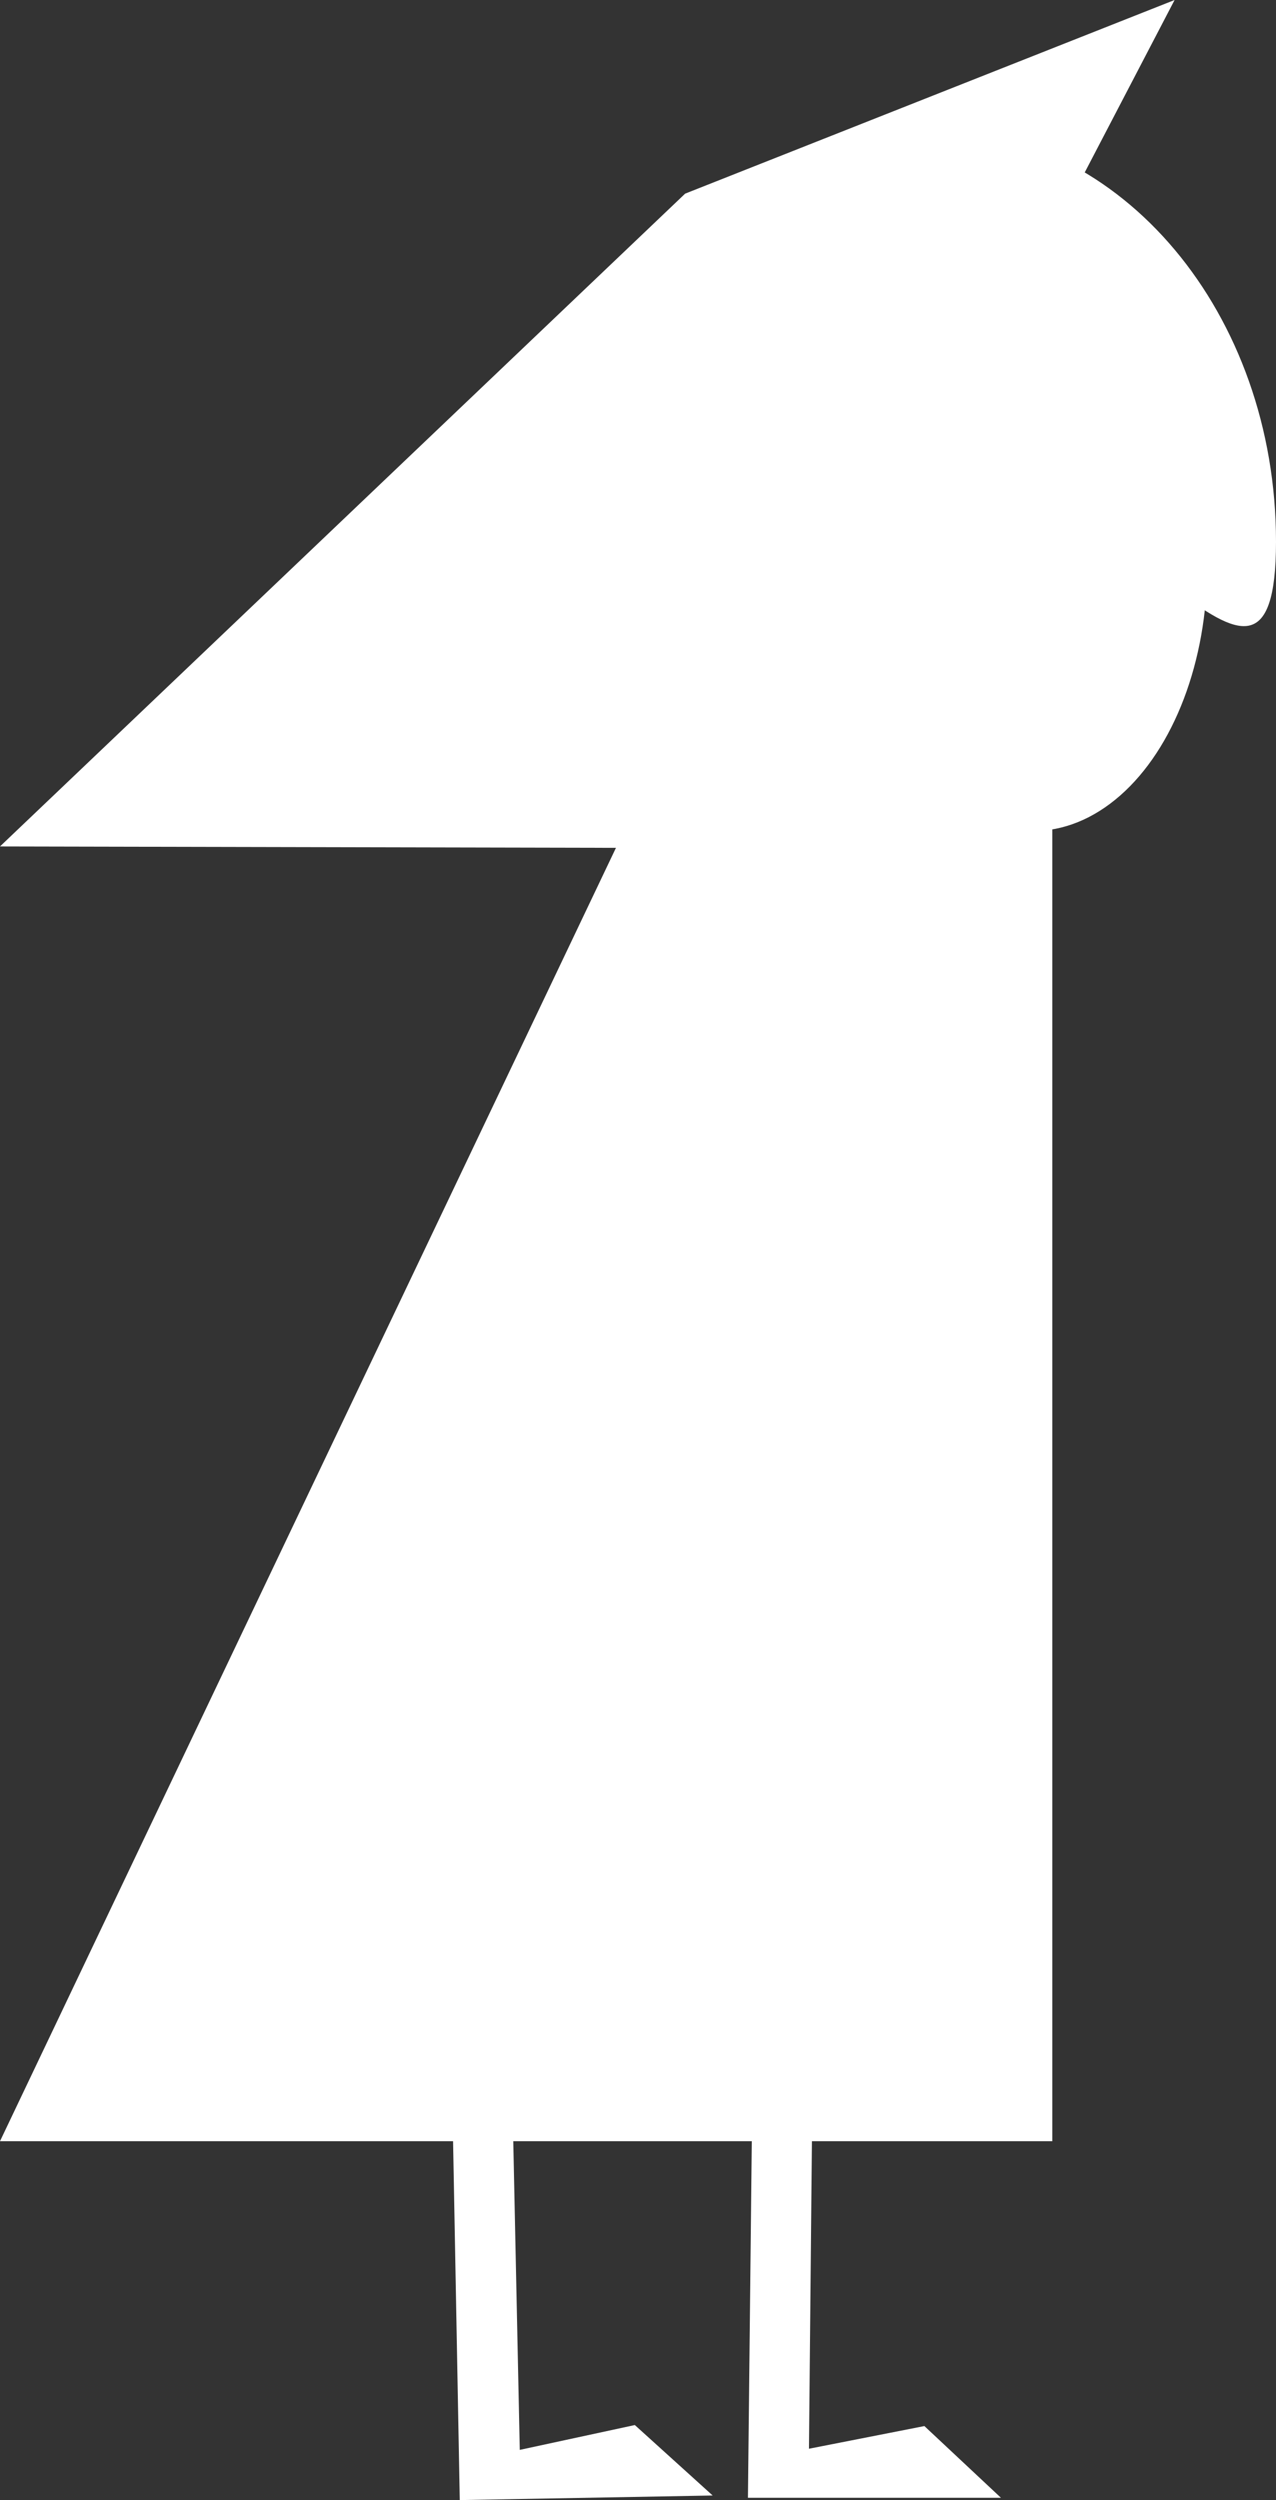 <svg xmlns="http://www.w3.org/2000/svg" viewBox="0 0 100.16 196.24"><rect x="0" y="0" width="100.16" height="196.24" fill="#333333" stroke="none"/><defs><style>.cls-1{fill:#fff;}</style></defs><g id="레이어_2" data-name="레이어 2"><g id="레이어_1-2" data-name="레이어 1"><polygon class="cls-1" points="82.6 18.42 82.6 168.07 0 168.07 48.35 66.55 0 66.44 53.78 15.2 92.2 0 82.6 18.42"/><path class="cls-1" d="M100.16,42.52c0,17.88-12.25-6.08-27.27-6.08s-27.13,24-27.13,6.08S57.94,10.14,73,10.14,100.16,24.64,100.16,42.52Z"/><polyline class="cls-1" points="63.81 159.98 63.5 192.21 72.56 190.43 78.57 196.06 58.71 196.06 59.1 159.98"/><polyline class="cls-1" points="40.17 162.39 40.8 192.3 49.83 190.35 55.94 195.88 36.09 196.24 35.46 162.48"/><ellipse class="cls-1" cx="81.09" cy="44.46" rx="13.67" ry="20.77"/></g></g></svg>